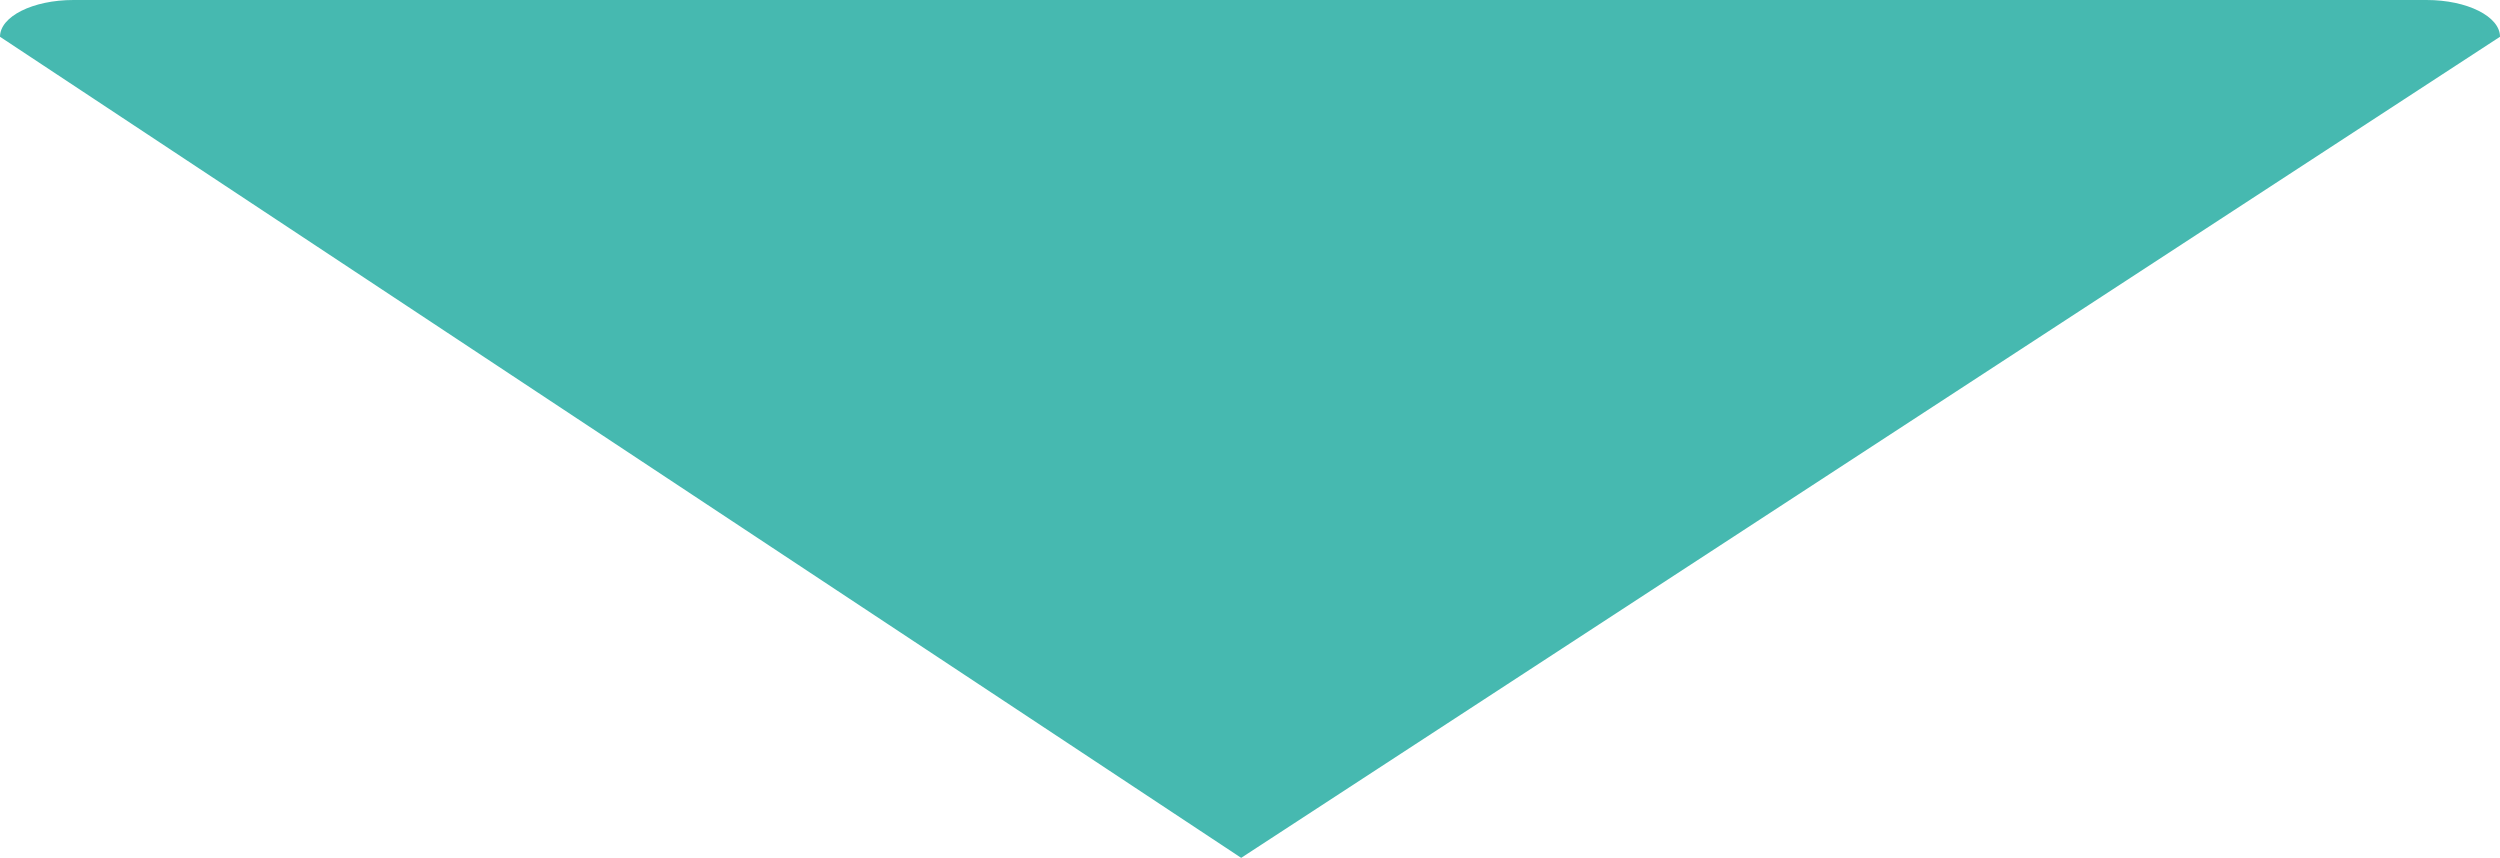 <svg xmlns="http://www.w3.org/2000/svg" viewBox="0 0 102 35"><g id="e25d8abe-f7cf-402c-975f-54da39124f46" data-name="Lager 2"><g id="b55d26c9-0b2b-4f63-a73a-46ccf169baf0" data-name="Lager 1"><path id="a25c0d35-b792-416f-9f5f-7ca63438002c" data-name="Rectangle 21" d="M0,1.5C0,.67,1.34,0,3,0H99c1.66,0,3,.67,3,1.5L50.64,35Z" style="fill:#46b9b0"/></g></g></svg>